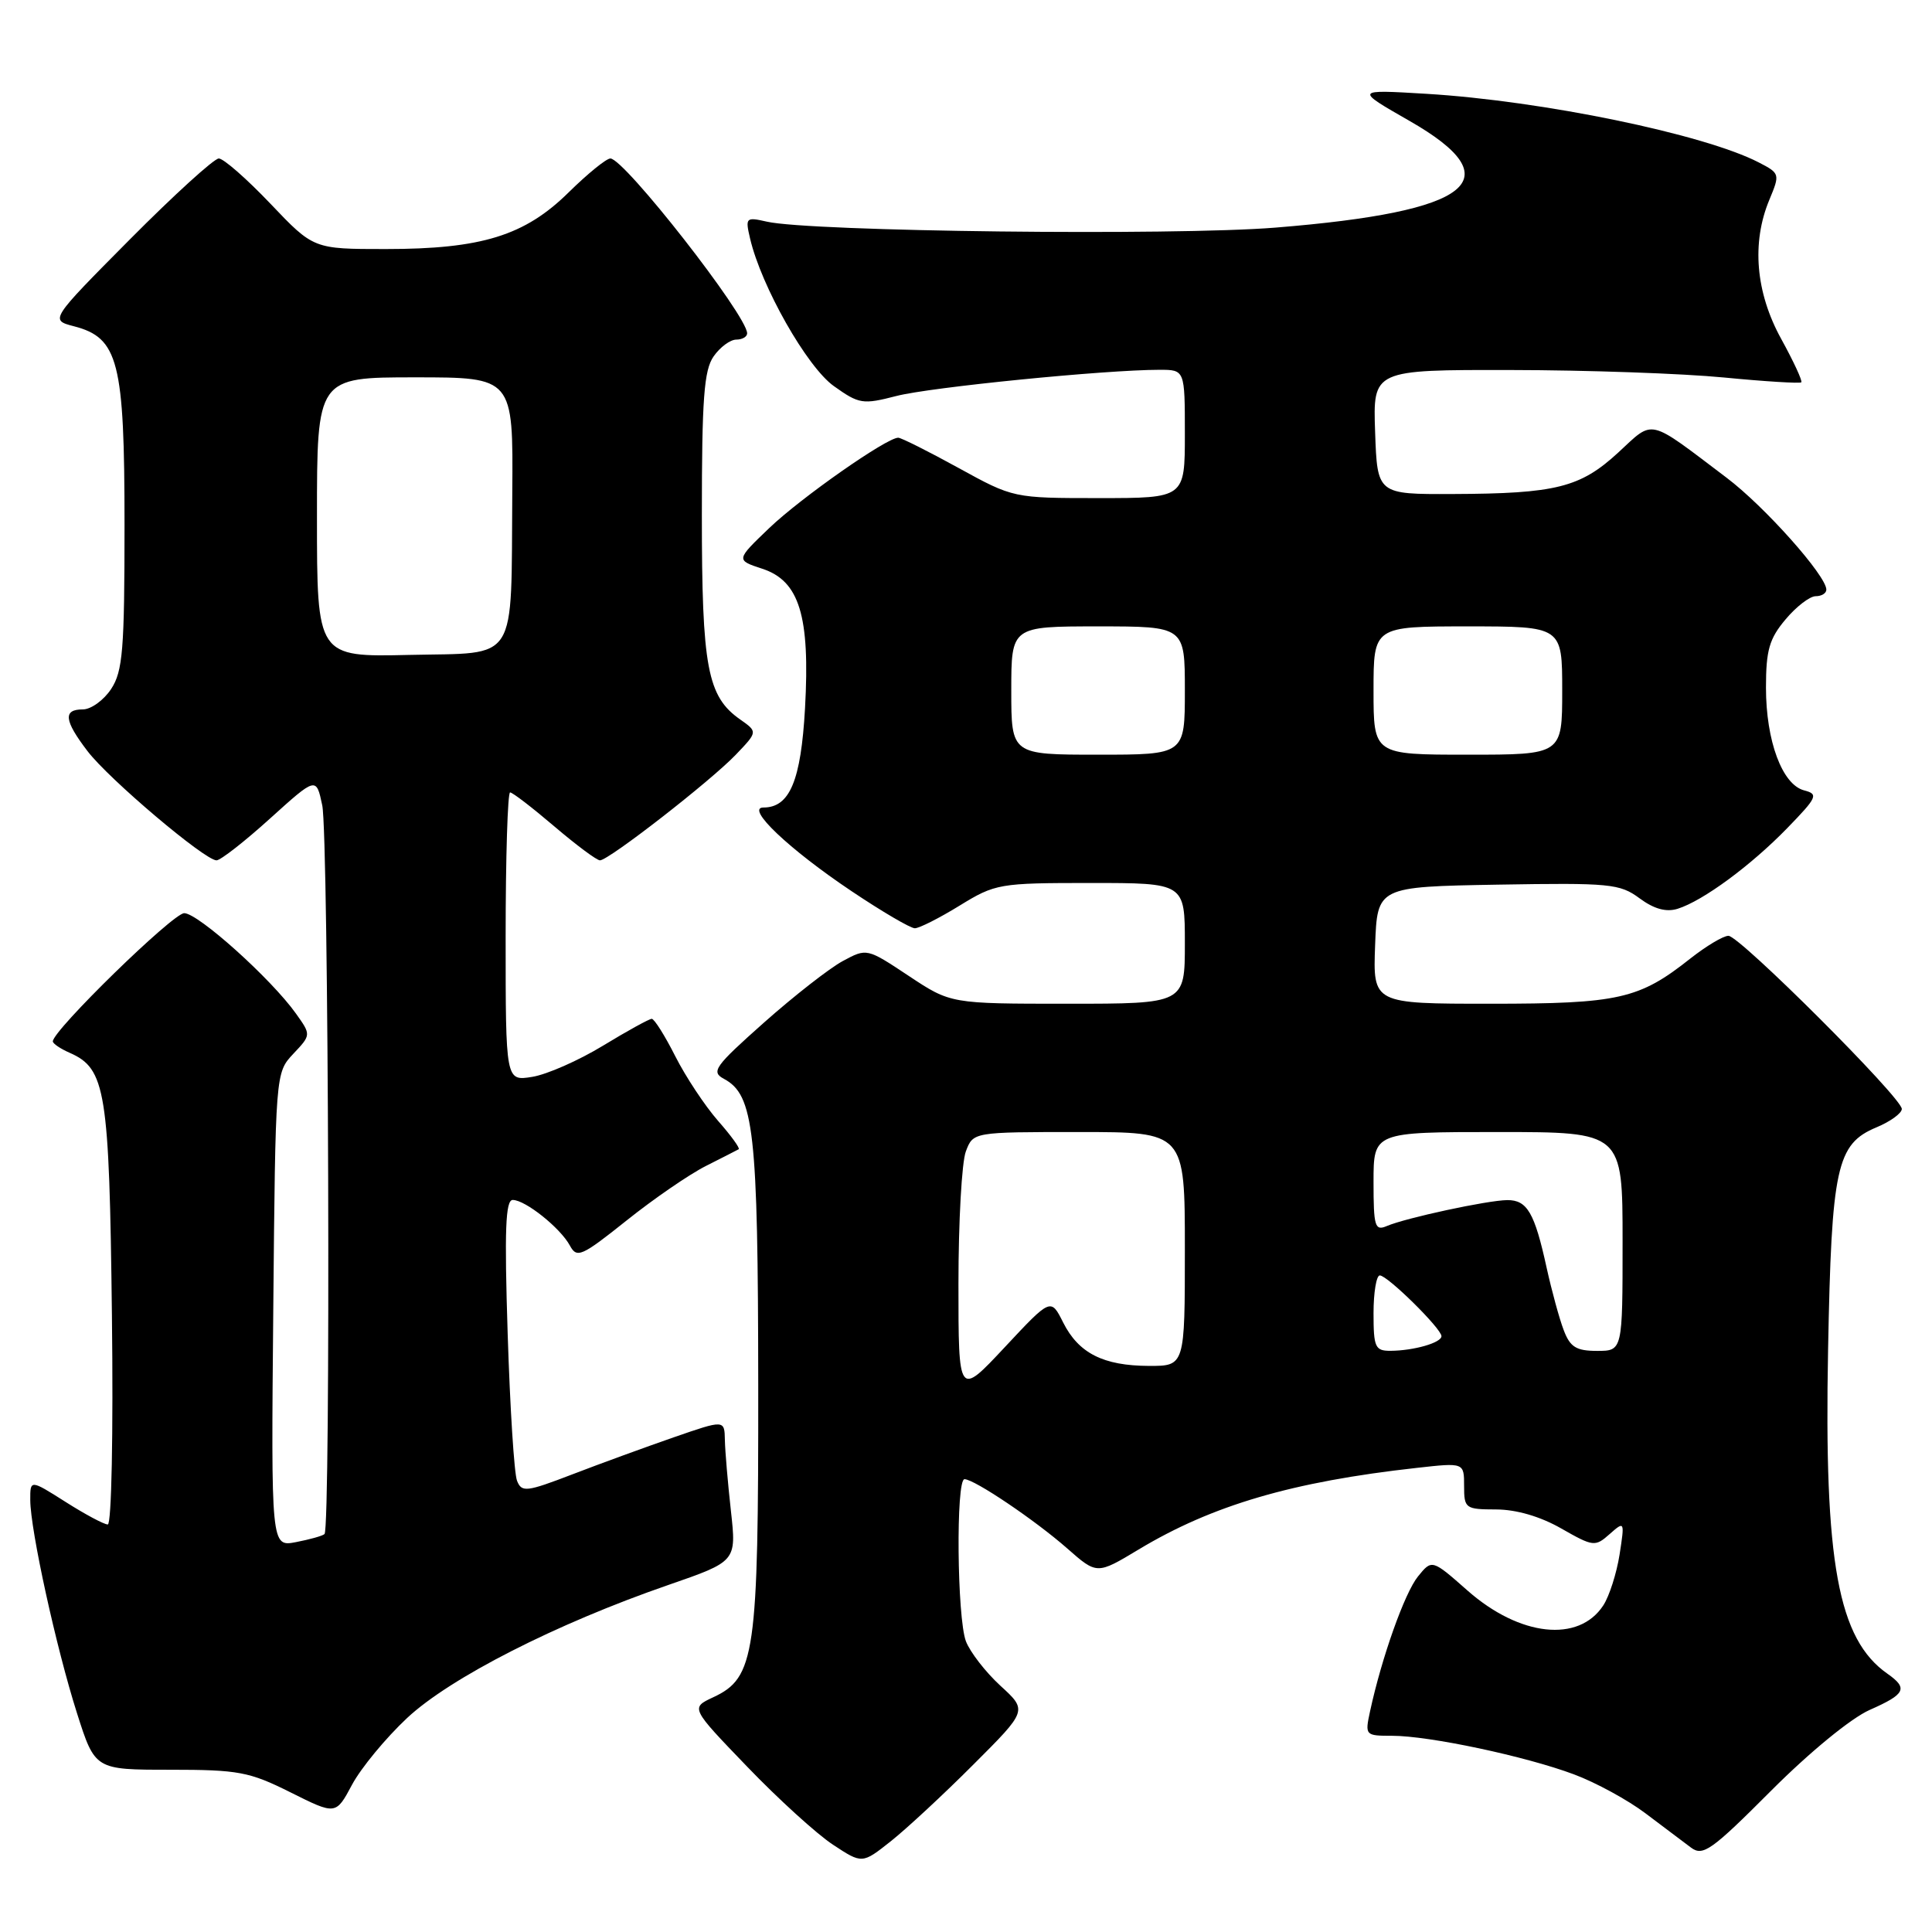 <?xml version="1.0" encoding="UTF-8" standalone="no"?>
<!DOCTYPE svg PUBLIC "-//W3C//DTD SVG 1.1//EN" "http://www.w3.org/Graphics/SVG/1.1/DTD/svg11.dtd" >
<svg xmlns="http://www.w3.org/2000/svg" xmlns:xlink="http://www.w3.org/1999/xlink" version="1.1" viewBox="0 0 256 256">
 <g >
 <path fill="currentColor"
d=" M 128.98 233.81 C 136.15 226.65 136.15 226.65 132.56 223.37 C 130.59 221.56 128.54 218.91 127.99 217.48 C 126.81 214.37 126.65 196.00 127.80 196.00 C 129.10 196.00 137.17 201.44 141.43 205.19 C 145.35 208.64 145.35 208.64 150.87 205.32 C 160.62 199.45 171.24 196.33 187.75 194.50 C 194.00 193.80 194.00 193.80 194.00 196.90 C 194.00 199.88 194.17 200.00 198.25 200.01 C 200.94 200.02 204.12 200.95 206.89 202.54 C 211.12 204.95 211.36 204.98 213.29 203.27 C 215.27 201.52 215.29 201.56 214.60 206.00 C 214.21 208.47 213.24 211.51 212.44 212.73 C 209.19 217.70 201.38 216.85 194.48 210.78 C 189.74 206.60 189.74 206.60 187.88 208.90 C 186.12 211.08 183.08 219.63 181.54 226.75 C 180.85 229.95 180.90 230.00 184.46 230.00 C 189.37 230.00 202.14 232.71 208.55 235.11 C 211.43 236.18 215.70 238.51 218.04 240.28 C 220.38 242.05 223.09 244.09 224.07 244.82 C 225.65 246.00 226.80 245.18 234.67 237.29 C 239.79 232.16 245.28 227.66 247.75 226.57 C 252.49 224.48 252.86 223.72 250.10 221.78 C 243.55 217.20 241.69 207.07 242.23 178.84 C 242.69 154.63 243.35 151.59 248.64 149.38 C 250.49 148.61 252.00 147.51 252.00 146.94 C 252.00 145.46 230.51 124.00 229.03 124.00 C 228.34 124.00 226.08 125.36 223.98 127.01 C 217.19 132.39 214.51 133.00 197.49 133.00 C 181.92 133.00 181.92 133.00 182.21 125.25 C 182.50 117.50 182.50 117.50 198.47 117.22 C 213.32 116.97 214.63 117.09 217.25 119.03 C 219.17 120.45 220.78 120.89 222.29 120.42 C 225.65 119.37 232.00 114.69 236.82 109.73 C 240.80 105.63 240.98 105.23 239.06 104.73 C 236.15 103.97 234.00 98.18 234.00 91.11 C 234.00 86.16 234.44 84.63 236.59 82.08 C 238.01 80.38 239.81 79.00 240.59 79.00 C 241.37 79.00 242.00 78.61 242.00 78.13 C 242.00 76.29 233.82 67.10 228.78 63.30 C 218.20 55.30 219.22 55.54 214.42 59.97 C 209.39 64.60 206.17 65.41 192.50 65.46 C 182.50 65.50 182.50 65.50 182.21 57.25 C 181.92 49.00 181.92 49.00 200.21 49.03 C 210.27 49.04 222.97 49.49 228.43 50.02 C 233.88 50.55 238.50 50.83 238.68 50.66 C 238.86 50.48 237.66 47.89 236.02 44.91 C 232.63 38.76 232.07 32.17 234.45 26.47 C 235.87 23.06 235.85 22.97 233.04 21.52 C 225.80 17.78 204.40 13.36 189.00 12.43 C 179.50 11.86 179.50 11.86 186.75 16.01 C 200.44 23.84 195.16 28.05 169.00 30.16 C 155.47 31.25 107.36 30.69 101.61 29.37 C 98.83 28.74 98.74 28.83 99.39 31.61 C 100.87 37.94 106.93 48.63 110.49 51.16 C 113.84 53.55 114.32 53.62 118.78 52.47 C 123.26 51.31 146.44 49.00 153.64 49.00 C 157.00 49.00 157.00 49.00 157.00 57.50 C 157.00 66.00 157.00 66.00 145.64 66.00 C 134.28 66.00 134.28 66.00 127.00 62.00 C 123.00 59.80 119.41 58.00 119.02 58.00 C 117.48 58.00 106.16 65.93 101.95 69.95 C 97.50 74.21 97.50 74.21 101.00 75.36 C 105.93 76.97 107.35 81.61 106.67 93.84 C 106.13 103.44 104.65 107.00 101.16 107.00 C 98.72 107.00 104.53 112.52 112.83 118.08 C 116.87 120.79 120.64 123.00 121.22 123.00 C 121.80 123.00 124.47 121.65 127.15 120.00 C 131.89 117.09 132.39 117.00 144.52 117.00 C 157.00 117.00 157.00 117.00 157.00 125.00 C 157.00 133.00 157.00 133.00 141.48 133.00 C 125.97 133.00 125.97 133.00 120.41 129.31 C 114.87 125.63 114.85 125.63 111.68 127.34 C 109.93 128.28 105.23 131.95 101.24 135.49 C 94.69 141.31 94.18 142.02 95.92 142.95 C 99.91 145.09 100.44 149.82 100.47 183.50 C 100.50 219.25 100.06 222.31 94.50 224.90 C 91.50 226.30 91.50 226.30 99.00 234.09 C 103.12 238.38 108.24 243.03 110.37 244.43 C 114.24 246.98 114.24 246.98 118.03 243.98 C 120.11 242.33 125.04 237.76 128.98 233.81 Z  M 53.95 227.64 C 59.66 222.31 73.68 215.16 88.55 210.02 C 97.59 206.89 97.59 206.89 96.85 200.20 C 96.44 196.51 96.08 192.29 96.05 190.81 C 96.00 188.12 96.00 188.12 89.25 190.46 C 85.54 191.75 79.50 193.95 75.84 195.36 C 69.74 197.70 69.13 197.77 68.51 196.21 C 68.13 195.27 67.58 186.51 67.27 176.75 C 66.83 162.97 66.98 159.00 67.94 159.00 C 69.61 159.00 74.25 162.71 75.51 165.04 C 76.44 166.76 77.05 166.49 83.04 161.71 C 86.63 158.84 91.35 155.60 93.53 154.50 C 95.71 153.40 97.67 152.40 97.88 152.28 C 98.09 152.16 96.86 150.46 95.13 148.50 C 93.41 146.53 90.86 142.69 89.48 139.96 C 88.10 137.23 86.70 135.00 86.36 135.00 C 86.03 135.00 83.12 136.60 79.90 138.56 C 76.68 140.52 72.46 142.38 70.52 142.69 C 67.00 143.26 67.00 143.26 67.00 124.13 C 67.00 113.61 67.27 105.00 67.59 105.00 C 67.92 105.00 70.55 107.03 73.45 109.50 C 76.35 111.97 79.07 114.00 79.50 114.00 C 80.65 114.00 94.13 103.52 97.50 100.00 C 100.40 96.97 100.40 96.97 98.10 95.35 C 93.72 92.29 93.00 88.47 93.00 68.25 C 93.00 52.85 93.28 49.04 94.56 47.22 C 95.41 46.00 96.76 45.00 97.56 45.00 C 98.35 45.00 99.00 44.62 99.00 44.17 C 99.00 41.81 82.72 21.00 80.88 21.00 C 80.34 21.00 77.86 23.02 75.35 25.49 C 69.53 31.23 63.80 33.00 51.10 33.00 C 41.55 33.00 41.55 33.00 35.84 27.00 C 32.70 23.70 29.62 21.00 28.99 21.00 C 28.37 21.00 23.07 25.82 17.23 31.70 C 6.61 42.40 6.61 42.40 9.79 43.23 C 15.70 44.76 16.50 47.90 16.50 69.54 C 16.50 86.09 16.27 88.94 14.73 91.29 C 13.75 92.78 12.06 94.00 10.98 94.00 C 8.33 94.00 8.49 95.46 11.59 99.52 C 14.41 103.23 27.14 114.00 28.69 114.00 C 29.22 114.00 32.41 111.51 35.78 108.46 C 41.90 102.93 41.90 102.93 42.70 106.71 C 43.55 110.76 43.84 202.53 43.00 203.27 C 42.73 203.52 41.02 203.99 39.21 204.34 C 35.92 204.97 35.92 204.97 36.21 173.56 C 36.50 142.16 36.50 142.16 38.86 139.64 C 41.23 137.13 41.23 137.13 39.22 134.31 C 35.94 129.70 26.25 121.00 24.41 121.00 C 22.92 121.00 7.00 136.53 7.00 137.99 C 7.00 138.28 8.01 138.97 9.25 139.51 C 14.01 141.61 14.48 144.50 14.83 174.25 C 15.02 189.97 14.78 202.00 14.28 202.00 C 13.79 202.00 11.28 200.66 8.70 199.02 C 4.00 196.04 4.00 196.04 4.01 198.77 C 4.03 202.77 7.45 218.36 10.20 227.00 C 12.59 234.50 12.59 234.50 22.54 234.50 C 31.61 234.50 33.04 234.77 38.50 237.50 C 44.50 240.50 44.50 240.50 46.65 236.48 C 47.84 234.26 51.12 230.29 53.95 227.64 Z  M 127.00 170.10 C 127.00 161.87 127.44 153.98 127.98 152.57 C 128.95 150.00 128.95 150.00 142.98 150.00 C 157.00 150.00 157.00 150.00 157.00 165.50 C 157.00 181.00 157.00 181.00 152.25 180.99 C 146.19 180.97 142.92 179.31 140.87 175.23 C 139.24 171.98 139.24 171.98 133.12 178.53 C 127.00 185.07 127.00 185.07 127.00 170.10 Z  M 182.00 174.00 C 182.00 171.25 182.38 169.00 182.83 169.00 C 183.85 169.00 191.00 176.05 191.00 177.05 C 191.00 177.92 187.34 178.97 184.25 178.99 C 182.21 179.00 182.00 178.52 182.00 174.00 Z  M 207.20 176.25 C 206.62 174.74 205.61 171.03 204.94 168.00 C 203.34 160.68 202.36 159.00 199.71 159.02 C 197.10 159.05 186.26 161.38 183.75 162.46 C 182.18 163.13 182.00 162.52 182.00 156.61 C 182.00 150.00 182.00 150.00 198.50 150.00 C 215.00 150.00 215.00 150.00 215.00 164.50 C 215.00 179.00 215.00 179.00 211.62 179.00 C 208.86 179.00 208.05 178.50 207.20 176.25 Z  M 134.00 91.50 C 134.00 83.00 134.00 83.00 145.50 83.00 C 157.00 83.00 157.00 83.00 157.00 91.50 C 157.00 100.00 157.00 100.00 145.50 100.00 C 134.00 100.00 134.00 100.00 134.00 91.50 Z  M 182.00 91.50 C 182.00 83.00 182.00 83.00 194.50 83.00 C 207.00 83.00 207.00 83.00 207.00 91.50 C 207.00 100.00 207.00 100.00 194.50 100.00 C 182.00 100.00 182.00 100.00 182.00 91.50 Z  M 42.00 68.53 C 42.00 50.00 42.00 50.00 55.00 50.00 C 68.00 50.00 68.00 50.00 67.88 65.25 C 67.70 88.22 68.82 86.45 54.24 86.78 C 42.00 87.06 42.00 87.06 42.00 68.53 Z "/>
</g>
</svg>